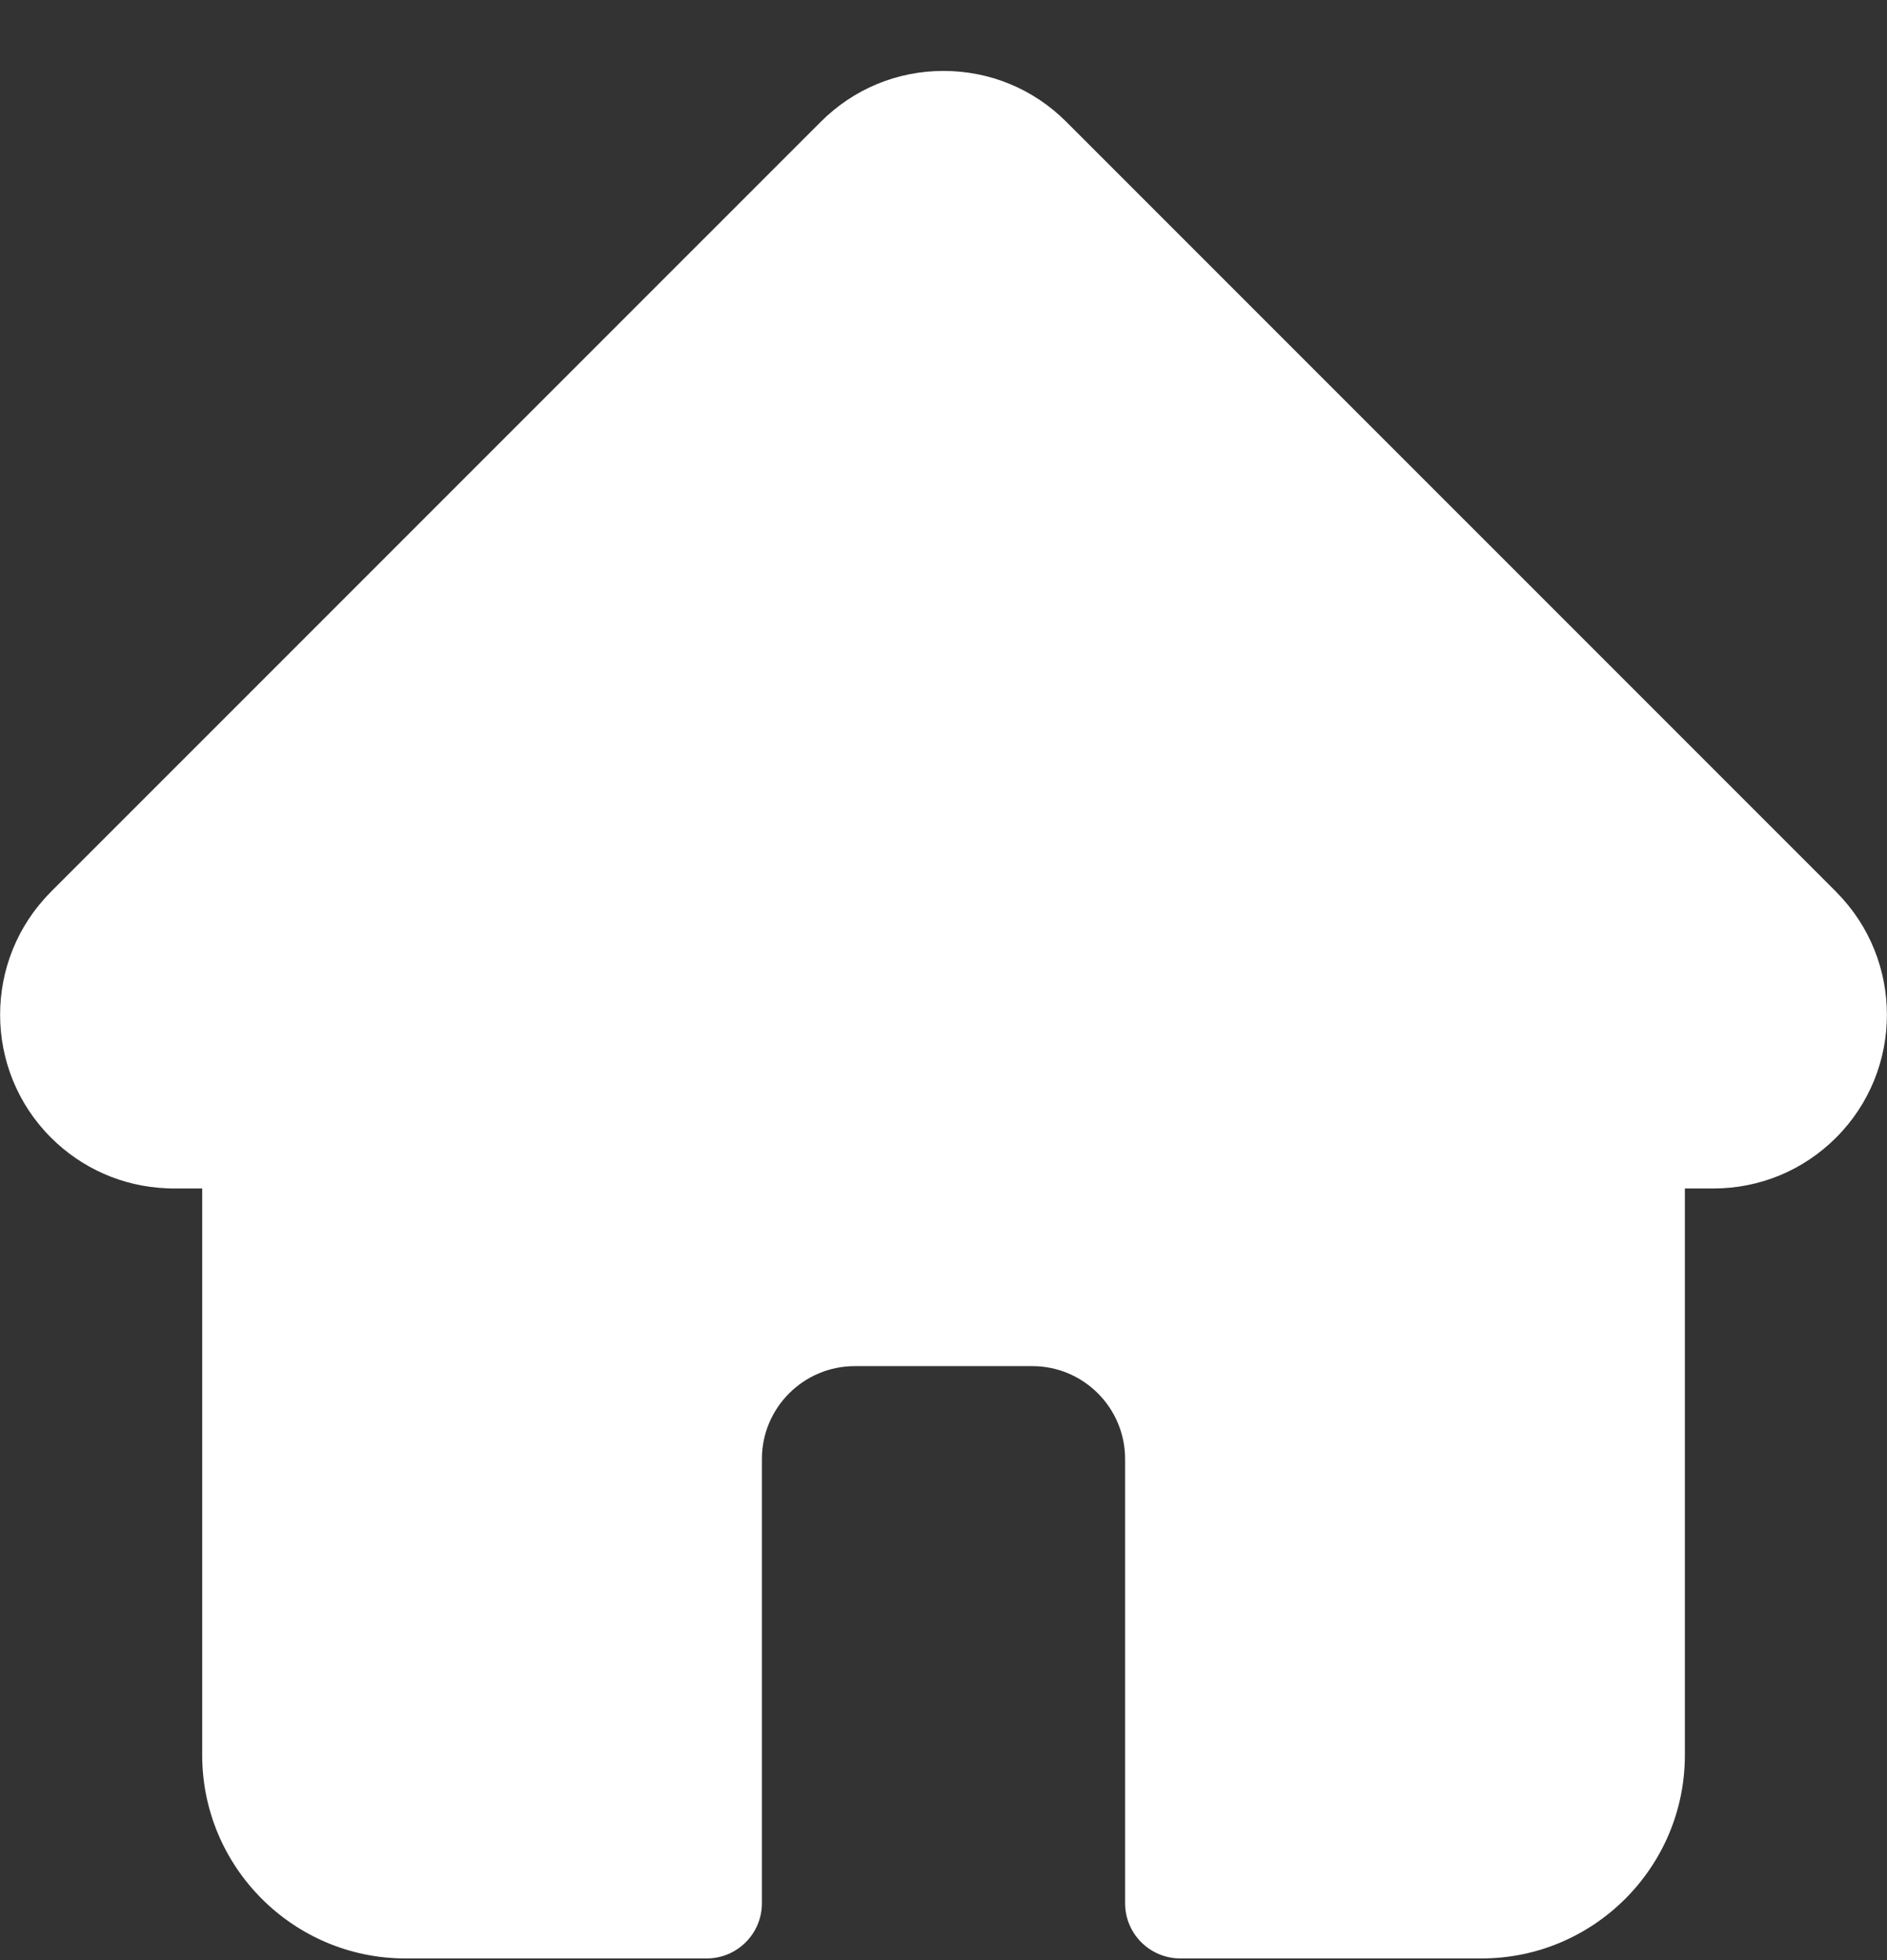 <svg width="26" height="27" viewBox="0 0 26 27" fill="none" xmlns="http://www.w3.org/2000/svg">
<rect x="0" y="0" width="26" height="27" fill="#333333" stroke="none"/>
<path d="M25.3 12.286C25.3 12.285 25.299 12.285 25.299 12.284L14.693 1.679C14.241 1.226 13.64 0.977 13 0.977C12.361 0.977 11.76 1.226 11.308 1.679L0.707 12.279C0.704 12.282 0.7 12.286 0.697 12.29C-0.232 13.223 -0.23 14.738 0.701 15.669C1.127 16.095 1.689 16.342 2.289 16.368C2.314 16.37 2.338 16.371 2.363 16.371H2.786V24.176C2.786 25.721 4.043 26.977 5.587 26.977H9.737C10.157 26.977 10.498 26.636 10.498 26.216V20.096C10.498 19.392 11.072 18.818 11.777 18.818H14.224C14.929 18.818 15.502 19.392 15.502 20.096V26.216C15.502 26.636 15.843 26.977 16.264 26.977H20.413C21.958 26.977 23.215 25.721 23.215 24.176V16.371H23.607C24.246 16.371 24.847 16.122 25.299 15.67C26.232 14.737 26.232 13.22 25.3 12.286Z" fill="white"/>
</svg>
